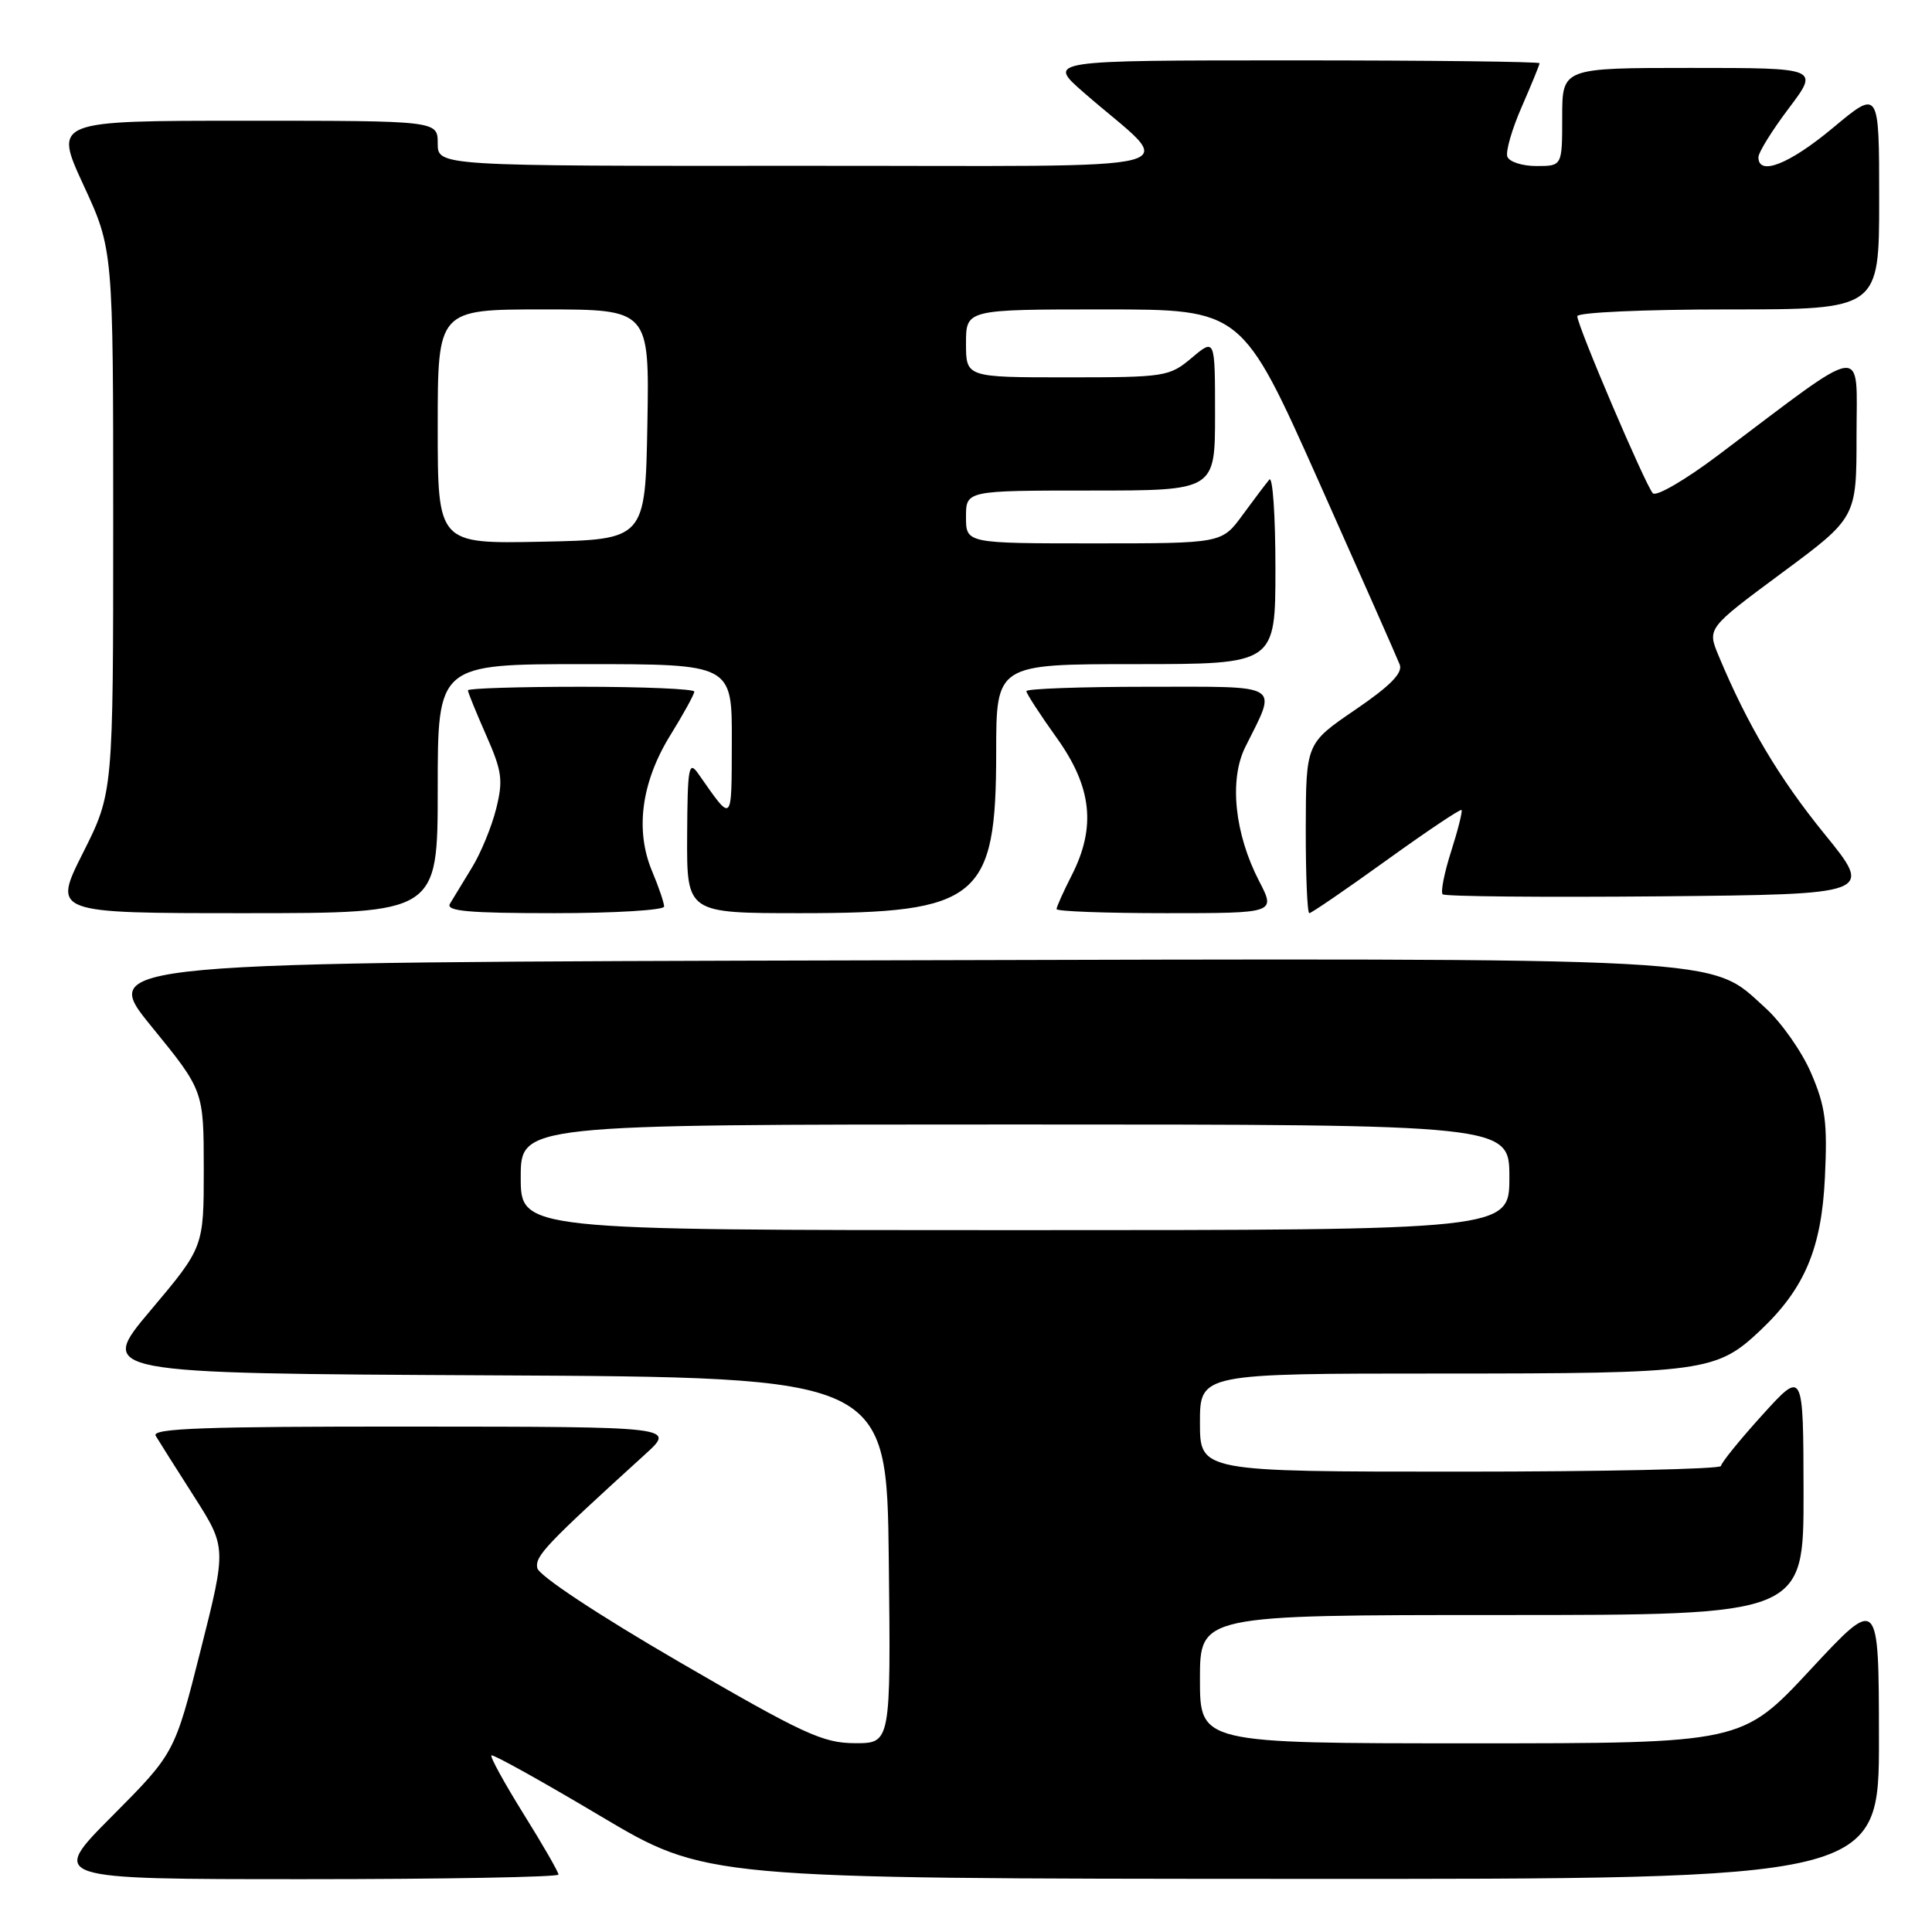 <?xml version="1.0" encoding="UTF-8" standalone="no"?>
<!DOCTYPE svg PUBLIC "-//W3C//DTD SVG 1.1//EN" "http://www.w3.org/Graphics/SVG/1.1/DTD/svg11.dtd" >
<svg xmlns="http://www.w3.org/2000/svg" xmlns:xlink="http://www.w3.org/1999/xlink" version="1.1" viewBox="0 0 256 256">
 <g >
 <path fill="currentColor"
d=" M 74.00 248.39 C 74.00 248.05 71.92 244.43 69.37 240.35 C 66.83 236.26 64.91 232.78 65.12 232.60 C 65.33 232.42 71.80 236.02 79.50 240.60 C 93.50 248.93 93.50 248.93 171.25 248.96 C 249.00 249.00 249.00 249.00 248.97 230.25 C 248.95 211.50 248.95 211.50 239.88 221.25 C 230.81 231.00 230.81 231.00 194.90 231.00 C 159.00 231.00 159.00 231.00 159.00 222.50 C 159.00 214.00 159.00 214.00 199.00 214.00 C 239.00 214.00 239.00 214.00 238.98 197.75 C 238.95 181.50 238.95 181.50 233.51 187.50 C 230.52 190.80 228.06 193.84 228.04 194.25 C 228.02 194.66 212.47 195.00 193.50 195.00 C 159.00 195.00 159.00 195.00 159.00 188.50 C 159.00 182.00 159.00 182.00 191.03 182.00 C 225.90 182.00 227.45 181.79 233.34 176.20 C 239.14 170.69 241.37 165.39 241.81 156.02 C 242.16 148.72 241.88 146.60 239.99 142.21 C 238.77 139.35 236.03 135.46 233.92 133.55 C 226.36 126.72 230.96 126.96 116.29 127.25 C 13.13 127.50 13.13 127.50 20.06 136.00 C 26.99 144.50 26.99 144.50 27.00 154.88 C 27.00 165.26 27.00 165.26 19.96 173.62 C 12.91 181.98 12.91 181.98 65.21 182.24 C 117.50 182.50 117.50 182.50 117.77 206.75 C 118.04 231.00 118.04 231.00 113.27 230.98 C 109.03 230.97 106.43 229.76 90.01 220.22 C 79.15 213.91 71.39 208.77 71.19 207.77 C 70.89 206.18 72.25 204.74 85.50 192.69 C 89.50 189.05 89.50 189.05 54.69 189.03 C 27.11 189.01 20.04 189.26 20.63 190.25 C 21.04 190.94 23.32 194.55 25.70 198.27 C 30.02 205.05 30.02 205.05 26.58 218.68 C 23.14 232.31 23.14 232.31 14.84 240.66 C 6.54 249.00 6.54 249.00 40.27 249.00 C 58.82 249.00 74.00 248.72 74.00 248.39 Z  M 58.00 104.50 C 58.00 88.00 58.00 88.00 77.50 88.00 C 97.00 88.00 97.00 88.00 96.97 98.25 C 96.93 109.30 97.14 109.10 92.51 102.50 C 91.26 100.73 91.10 101.66 91.05 110.75 C 91.00 121.00 91.00 121.00 106.10 121.00 C 129.69 121.00 131.99 119.11 132.00 99.75 C 132.00 88.00 132.00 88.00 150.50 88.00 C 169.00 88.00 169.00 88.00 169.00 75.30 C 169.00 68.32 168.64 63.03 168.19 63.55 C 167.75 64.07 166.15 66.19 164.64 68.25 C 161.90 72.00 161.90 72.00 144.95 72.00 C 128.00 72.00 128.00 72.00 128.00 68.50 C 128.00 65.00 128.00 65.00 144.50 65.00 C 161.00 65.00 161.00 65.00 161.00 54.91 C 161.00 44.82 161.00 44.82 157.92 47.41 C 154.95 49.91 154.41 50.00 141.42 50.00 C 128.00 50.00 128.00 50.00 128.00 45.50 C 128.00 41.00 128.00 41.00 146.28 41.00 C 164.56 41.00 164.56 41.00 174.72 63.75 C 180.30 76.26 185.14 87.20 185.47 88.06 C 185.90 89.18 184.21 90.89 179.56 94.06 C 173.05 98.50 173.05 98.50 173.02 109.75 C 173.01 115.94 173.22 121.00 173.49 121.00 C 173.76 121.00 178.35 117.86 183.68 114.02 C 189.01 110.18 193.50 107.17 193.66 107.33 C 193.81 107.48 193.20 109.94 192.29 112.79 C 191.38 115.63 190.87 118.20 191.16 118.50 C 191.46 118.79 204.43 118.91 219.98 118.77 C 248.26 118.50 248.26 118.50 241.75 110.50 C 235.75 103.12 231.54 96.04 227.72 86.88 C 226.21 83.25 226.21 83.25 236.10 75.92 C 246.00 68.59 246.00 68.59 246.00 57.71 C 246.00 45.47 247.70 45.23 227.66 60.32 C 223.35 63.57 219.46 65.84 219.01 65.36 C 218.03 64.31 209.00 43.16 209.00 41.90 C 209.00 41.40 217.78 41.00 229.00 41.00 C 249.00 41.00 249.00 41.00 249.00 26.41 C 249.00 11.83 249.00 11.83 242.91 16.91 C 237.13 21.74 233.00 23.38 233.00 20.84 C 233.00 20.20 234.81 17.28 237.03 14.34 C 241.06 9.00 241.06 9.00 224.03 9.00 C 207.00 9.00 207.00 9.00 207.00 15.50 C 207.00 22.00 207.00 22.00 203.58 22.00 C 201.70 22.00 199.97 21.44 199.73 20.75 C 199.49 20.06 200.35 17.08 201.65 14.13 C 202.94 11.17 204.00 8.58 204.00 8.38 C 204.00 8.17 189.31 8.00 171.36 8.00 C 138.72 8.00 138.72 8.00 143.59 12.25 C 156.05 23.14 160.67 21.94 106.25 21.97 C 58.00 22.00 58.00 22.00 58.00 19.00 C 58.00 16.00 58.00 16.00 32.56 16.00 C 7.13 16.00 7.13 16.00 11.06 24.52 C 15.00 33.04 15.00 33.04 15.00 69.04 C 15.00 105.04 15.00 105.04 10.99 113.02 C 6.98 121.00 6.98 121.00 32.49 121.00 C 58.00 121.00 58.00 121.00 58.00 104.50 Z  M 88.00 120.12 C 88.00 119.64 87.28 117.51 86.39 115.40 C 84.13 109.98 84.99 103.61 88.84 97.39 C 90.58 94.58 92.00 91.99 92.00 91.64 C 92.00 91.29 85.25 91.00 77.00 91.00 C 68.75 91.00 62.00 91.21 62.00 91.47 C 62.00 91.73 63.09 94.40 64.41 97.40 C 66.53 102.20 66.69 103.37 65.74 107.18 C 65.15 109.55 63.70 113.08 62.51 115.00 C 61.33 116.92 60.03 119.06 59.62 119.75 C 59.04 120.73 62.07 121.00 73.44 121.00 C 81.45 121.00 88.00 120.60 88.00 120.12 Z  M 166.84 116.75 C 163.59 110.48 162.85 103.33 165.00 99.00 C 169.26 90.44 170.16 91.00 152.07 91.00 C 143.23 91.00 136.00 91.26 136.00 91.58 C 136.00 91.89 137.80 94.67 140.00 97.74 C 144.69 104.28 145.27 109.59 142.00 116.00 C 140.90 118.16 140.00 120.16 140.00 120.46 C 140.00 120.76 146.53 121.00 154.52 121.00 C 169.04 121.00 169.04 121.00 166.84 116.75 Z  M 69.00 156.00 C 69.00 149.00 69.00 149.00 134.50 149.00 C 200.00 149.00 200.00 149.00 200.00 156.00 C 200.00 163.00 200.00 163.00 134.50 163.00 C 69.00 163.00 69.00 163.00 69.00 156.00 Z  M 58.00 56.53 C 58.00 41.00 58.00 41.00 72.03 41.00 C 86.05 41.00 86.05 41.00 85.78 56.25 C 85.50 71.50 85.50 71.50 71.75 71.78 C 58.00 72.06 58.00 72.06 58.00 56.53 Z "/>
</g>
</svg>